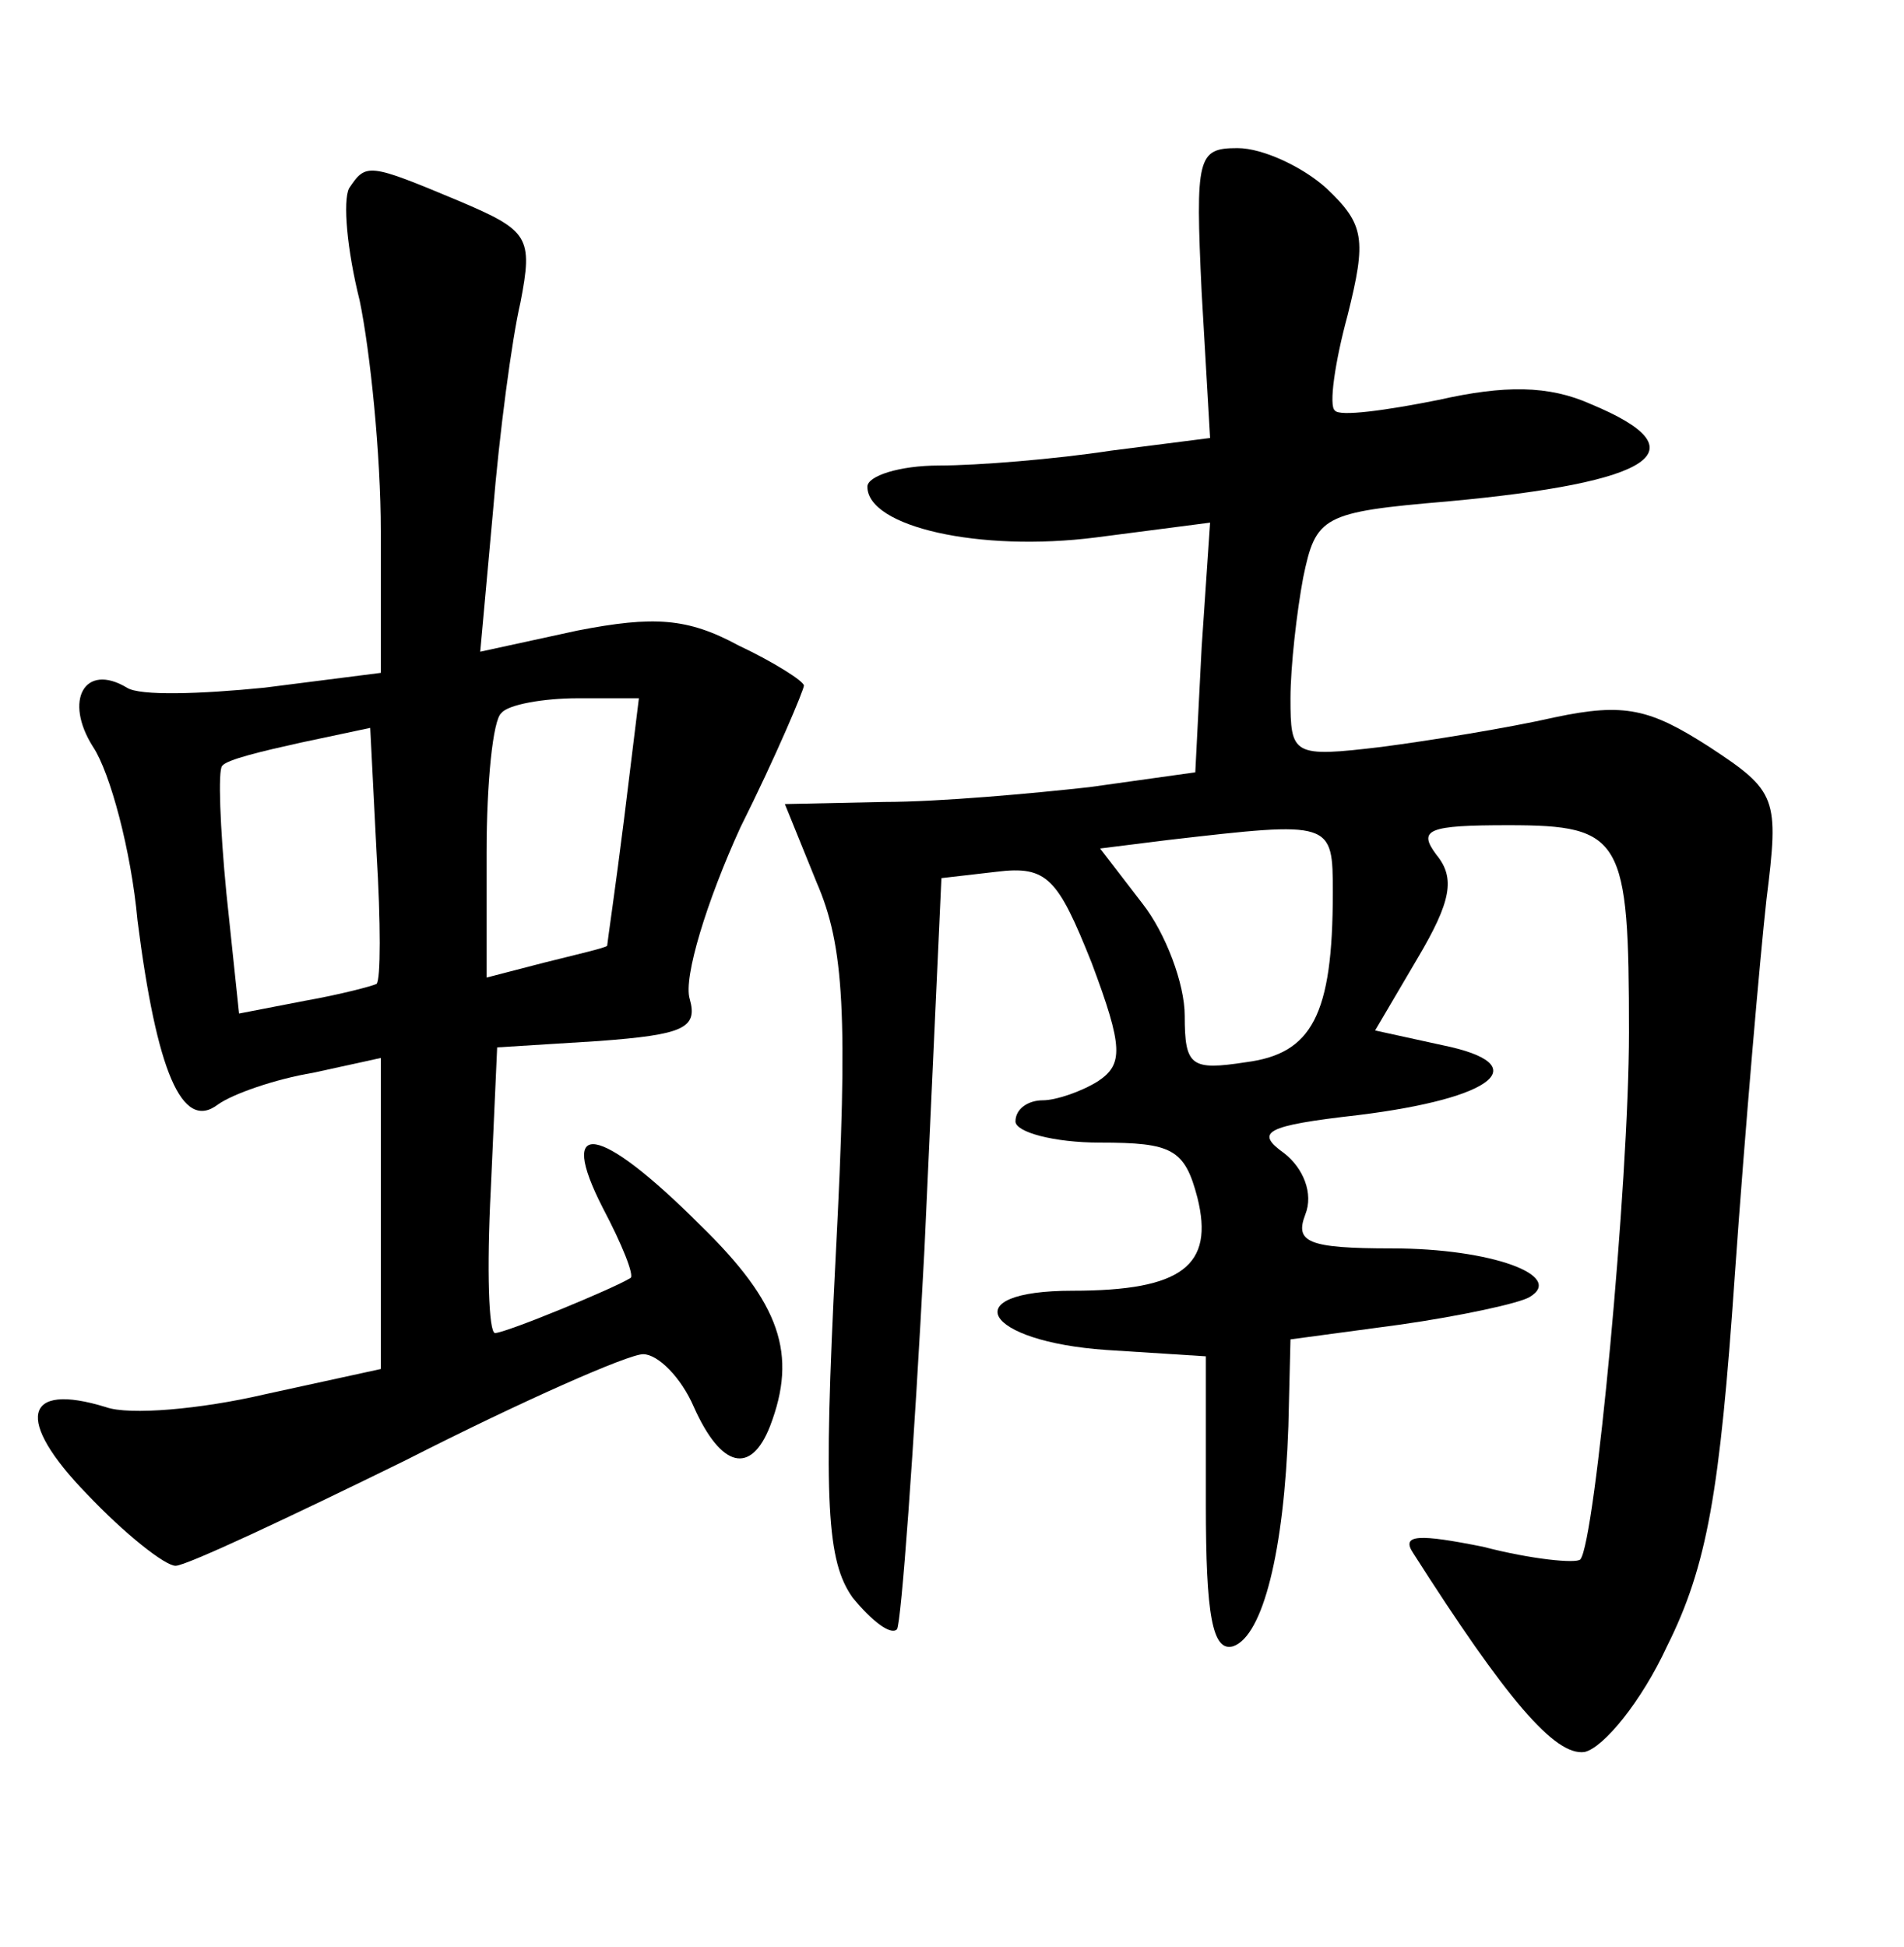 <?xml version="1.0" standalone="no"?>
<!DOCTYPE svg PUBLIC "-//W3C//DTD SVG 20010904//EN"
 "http://www.w3.org/TR/2001/REC-SVG-20010904/DTD/svg10.dtd">
<svg version="1.0" xmlns="http://www.w3.org/2000/svg"
 width="90pt" height="92pt" viewBox="0 0 90 92"
 preserveAspectRatio="xMidYMid meet">
<g transform="translate(0,92) scale(0.1,-0.1)"
fill="#000000" stroke="none">
<path d="M568 782 l4 -69 -47 -6 c-26 -4 -63 -7 -81 -7 -19 0 -34 -5 -34 -10
0 -19 53 -31 108 -24 l54 7 -4 -59 -3 -59 -50 -7 c-27 -3 -71 -7 -97 -7 l-47
-1 15 -37 c13 -30 15 -62 9 -177 -6 -117 -4 -144 8 -161 9 -11 18 -18 21 -15
2 3 8 84 13 180 l8 175 26 3 c24 3 29 -3 45 -43 15 -40 15 -48 3 -56 -8 -5
-20 -9 -26 -9 -7 0 -13 -4 -13 -10 0 -5 18 -10 40 -10 34 0 40 -3 46 -26 8
-32 -7 -44 -59 -44 -56 0 -42 -24 16 -28 l47 -3 0 -70 c0 -52 3 -70 13 -67 14
5 24 45 26 104 l1 41 52 7 c28 4 56 10 61 13 17 10 -18 23 -65 23 -40 0 -46 3
-41 16 4 10 -1 22 -10 29 -14 10 -9 13 35 18 65 8 84 24 40 33 l-32 7 20 34
c16 27 18 38 9 49 -9 12 -4 14 34 14 54 0 57 -6 57 -98 0 -71 -16 -241 -23
-249 -2 -2 -23 0 -46 6 -30 6 -39 6 -33 -3 44 -69 67 -96 81 -94 9 2 27 24 39
50 19 38 25 73 32 175 5 71 12 151 15 178 6 48 5 51 -27 72 -28 18 -40 21 -73
14 -22 -5 -59 -11 -82 -14 -42 -5 -43 -4 -43 23 0 15 3 41 6 57 6 29 9 31 68
36 98 9 121 24 68 46 -20 9 -41 9 -72 2 -25 -5 -47 -8 -49 -5 -3 2 0 23 6 45
9 36 8 43 -10 60 -11 10 -30 19 -42 19 -19 0 -20 -4 -17 -68z m62 -284 c0 -58
-10 -76 -41 -80 -26 -4 -29 -2 -29 22 0 15 -9 39 -20 53 l-20 26 32 4 c78 9
78 9 78 -25z"/>
<path d="M165 831 c-3 -6 -1 -29 5 -53 5 -24 10 -73 10 -109 l0 -67 -55 -7
c-30 -3 -59 -4 -65 0 -20 12 -30 -6 -16 -28 8 -12 18 -49 21 -82 9 -71 21
-100 38 -87 7 5 27 12 45 15 l32 7 0 -74 0 -73 -55 -12 c-30 -7 -64 -10 -75
-6 -39 12 -43 -6 -9 -41 18 -19 37 -34 42 -34 5 0 54 23 109 50 55 28 105 50
112 50 7 0 18 -11 24 -25 13 -29 27 -32 36 -9 13 34 5 58 -33 95 -48 48 -68
51 -46 8 9 -17 15 -32 13 -33 -8 -5 -59 -26 -64 -26 -3 0 -4 30 -2 68 l3 67
48 3 c40 3 47 6 43 20 -3 10 8 46 24 81 17 34 30 65 30 67 0 2 -14 11 -31 19
-24 13 -40 14 -76 7 l-46 -10 6 66 c3 37 9 82 13 99 6 31 4 34 -29 48 -43 18
-44 18 -52 6z m130 -298 c-4 -32 -8 -59 -8 -60 -1 -1 -14 -4 -30 -8 l-27 -7 0
59 c0 33 3 63 7 66 3 4 20 7 36 7 l29 0 -7 -57z m-117 -78 c-2 -1 -17 -5 -34
-8 l-31 -6 -6 57 c-3 31 -4 58 -2 60 2 3 19 7 37 11 l33 7 3 -59 c2 -33 2 -60
0 -62z"/>
</g>
</svg>
